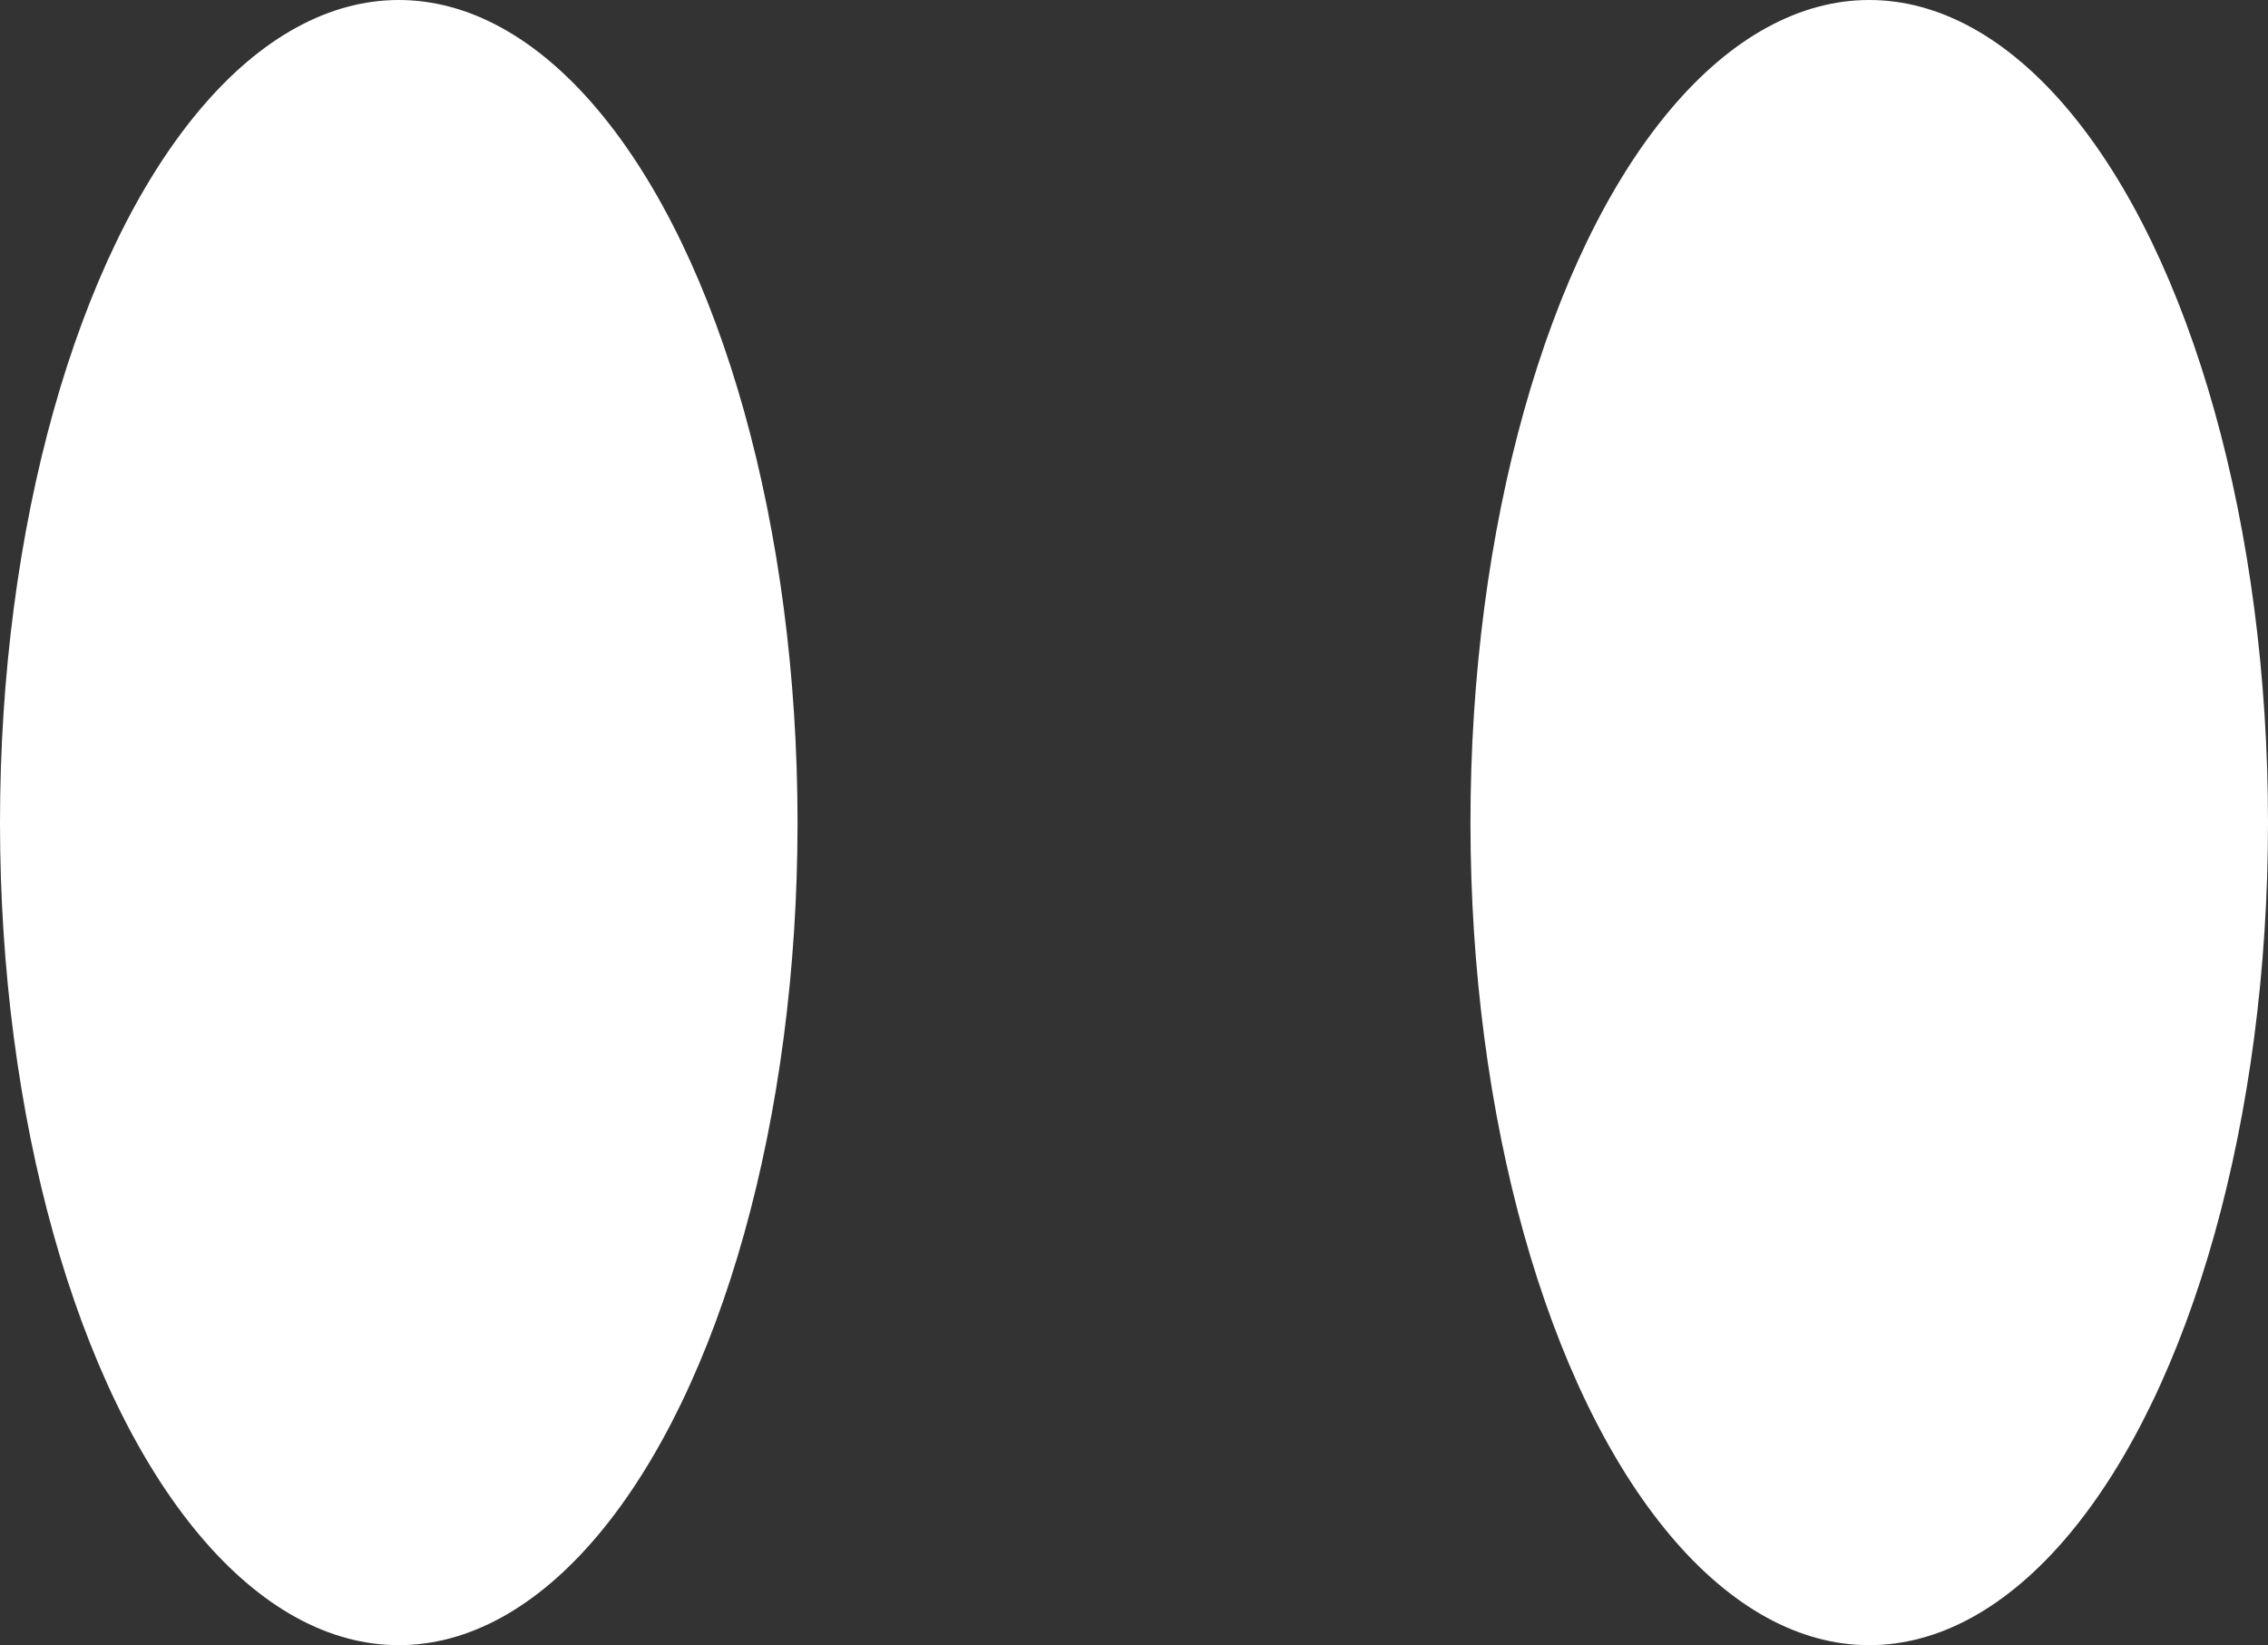<svg xmlns="http://www.w3.org/2000/svg" viewBox="0 0 9.1 6.6"><rect x="0" y="0" width="9.1" height="6.6" fill="#333333" stroke="none"/><defs><style>.cls-1{fill:#fff;}</style></defs><g id="レイヤー_2" data-name="レイヤー 2"><g id="レイヤー_1-2" data-name="レイヤー 1"><ellipse class="cls-1" cx="1.6" cy="3.3" rx="1.6" ry="3.3"/><ellipse class="cls-1" cx="7.5" cy="3.3" rx="1.6" ry="3.3"/></g></g></svg>